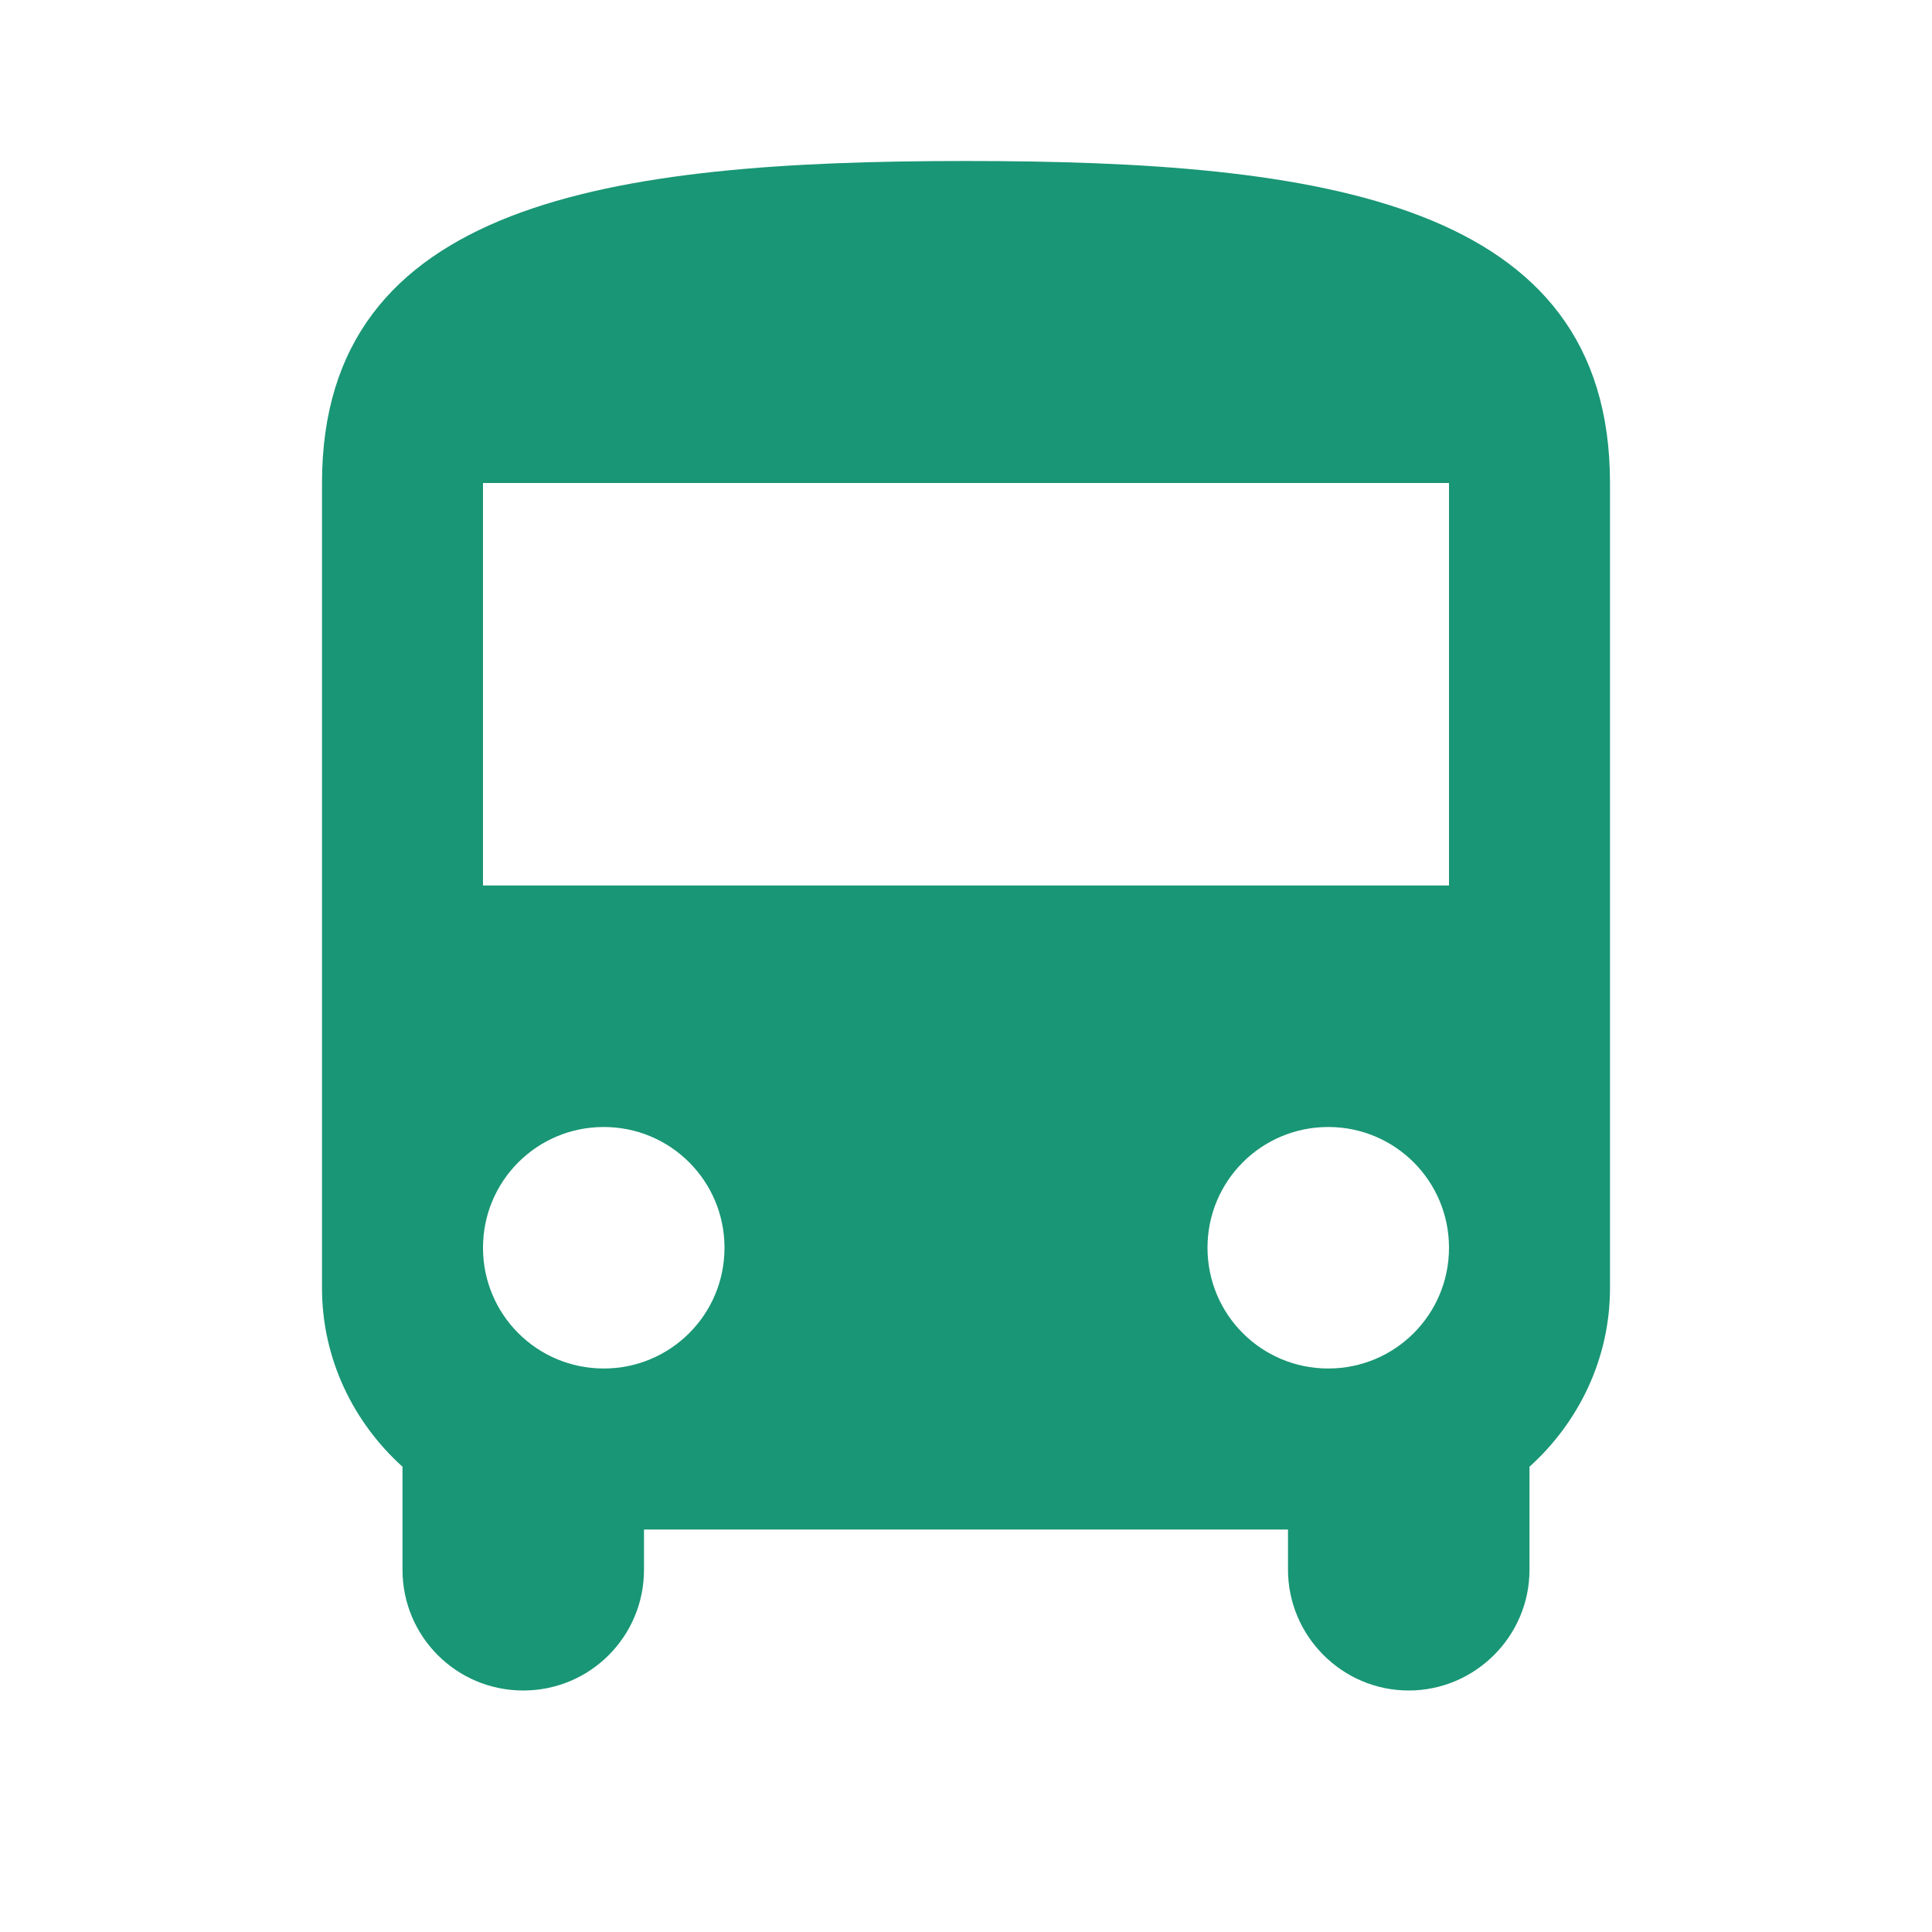 <svg width="24" height="24" viewBox="0 0 24 24" fill="none" xmlns="http://www.w3.org/2000/svg">
<g clip-path="url(#clip0_686_73)">
<path d="M4 16C4 16.88 4.39 17.67 5 18.22V19.5C5 20.33 5.67 21 6.5 21C7.33 21 8 20.33 8 19.5V19H16V19.5C16 20.32 16.67 21 17.5 21C18.32 21 19 20.33 19 19.5V18.22C19.61 17.67 20 16.88 20 16V6C20 2.5 16.42 2 12 2C7.58 2 4 2.5 4 6V16ZM7.5 17C6.67 17 6 16.33 6 15.5C6 14.67 6.67 14 7.5 14C8.33 14 9 14.67 9 15.5C9 16.33 8.33 17 7.5 17ZM16.5 17C15.67 17 15 16.33 15 15.5C15 14.67 15.67 14 16.5 14C17.33 14 18 14.67 18 15.5C18 16.33 17.33 17 16.5 17ZM18 11H6V6H18V11Z" fill="#199675"/>
</g>
<defs>
<clipPath id="clip0_686_73">
<rect width="24" height="24" fill="white"/>
</clipPath>
</defs>
</svg>

